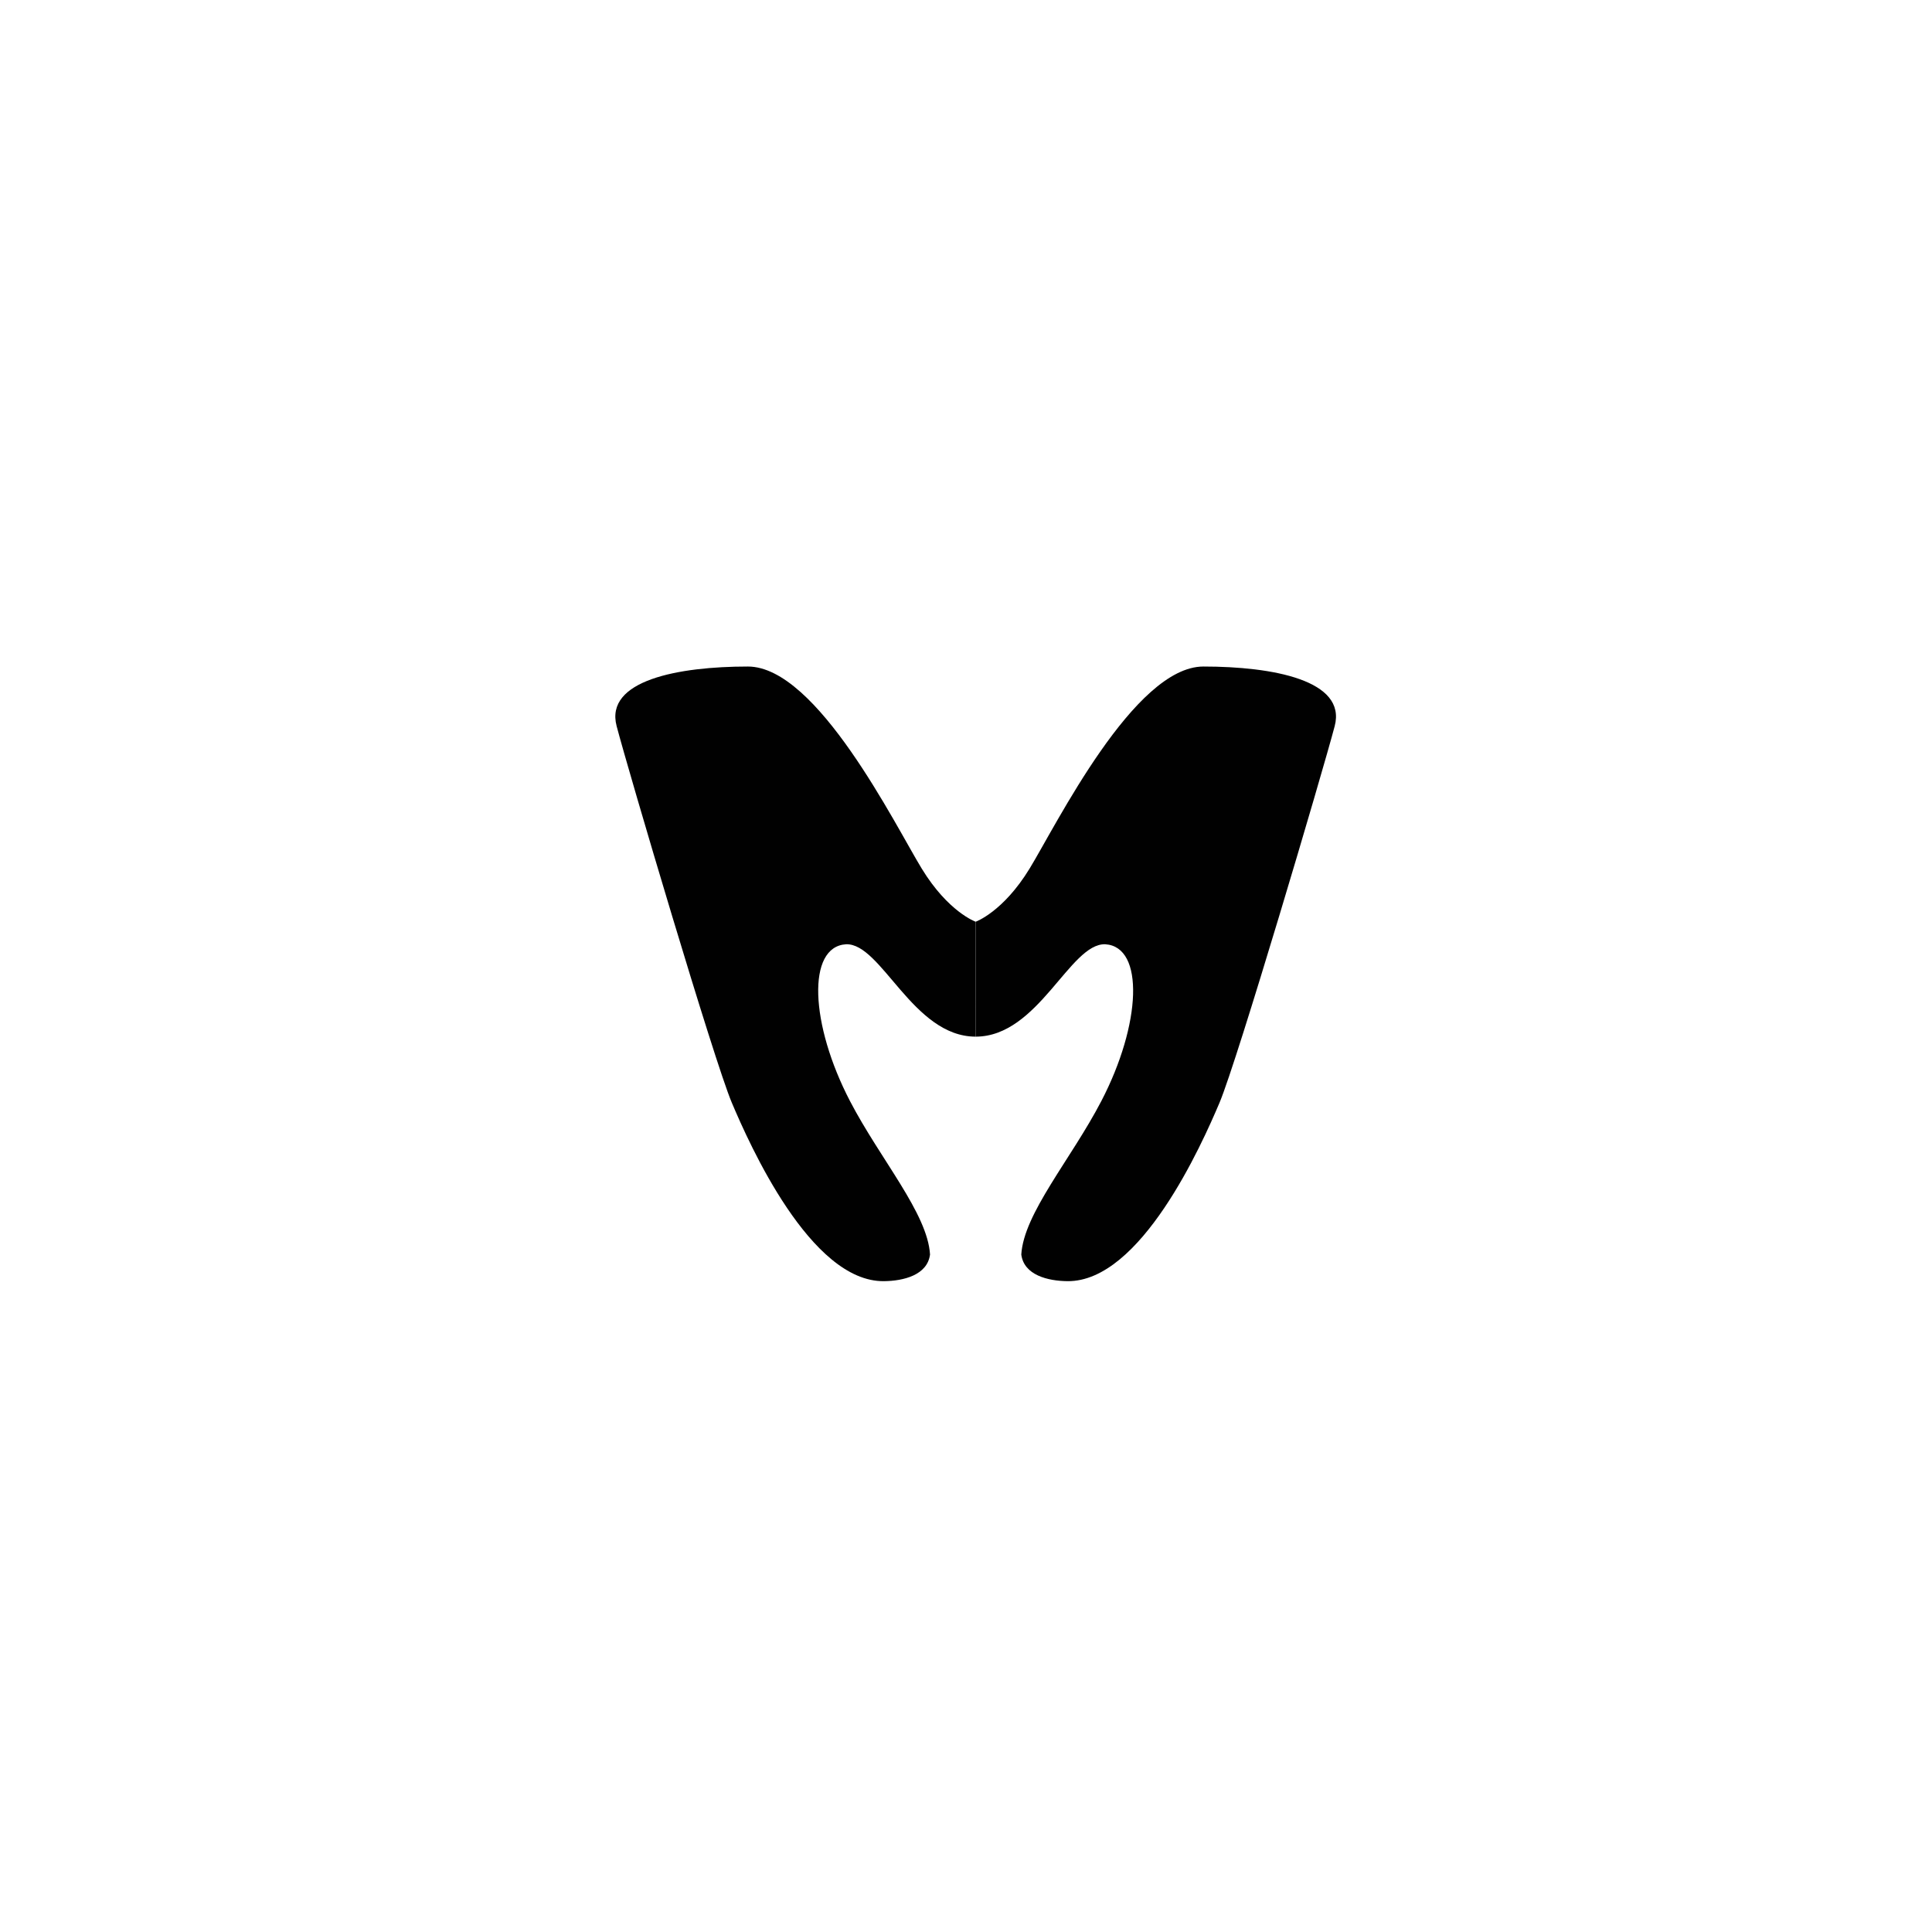<?xml version="1.0" encoding="utf-8"?>
<!-- Generator: Adobe Illustrator 16.0.0, SVG Export Plug-In . SVG Version: 6.00 Build 0)  -->
<!DOCTYPE svg PUBLIC "-//W3C//DTD SVG 1.1//EN" "http://www.w3.org/Graphics/SVG/1.1/DTD/svg11.dtd">
<svg version="1.1" id="Layer_1" xmlns="http://www.w3.org/2000/svg" xmlns:xlink="http://www.w3.org/1999/xlink" x="0px" y="0px"
	 width="200px" height="200px" viewBox="0 0 200 200" enable-background="new 0 0 200 200" xml:space="preserve">
<g>
	<path fill="#010101" d="M124.577,68.999c-7.167,0-15.244,16.417-17.994,20.917s-5.582,5.5-5.582,5.5L101,107.313
		c6.506,0,9.75-9.688,13.417-9.563C118.5,98,118.145,106.044,114,114c-3.125,6-8.026,11.617-8.276,15.868
		c0.276,2.132,2.739,2.735,4.776,2.758c7.583,0.083,13.91-14.142,15.744-18.474c1.834-4.334,10.673-34.236,11.923-38.986
		S131.744,68.999,124.577,68.999z"/>
	<path fill="#010101" d="M95.417,89.916c-2.75-4.5-10.828-20.917-17.993-20.917c-7.168,0-14.84,1.417-13.591,6.167
		c1.251,4.75,10.088,34.652,11.924,38.986c1.833,4.332,8.16,18.557,15.744,18.474c2.036-0.022,4.498-0.626,4.775-2.758
		C96.027,125.617,91.124,120,88,114c-4.145-7.956-4.5-16-0.417-16.25c3.667-0.125,6.911,9.563,13.417,9.563l-0.002-11.896
		C100.998,95.417,98.166,94.416,95.417,89.916z"/>
</g>
</svg>
